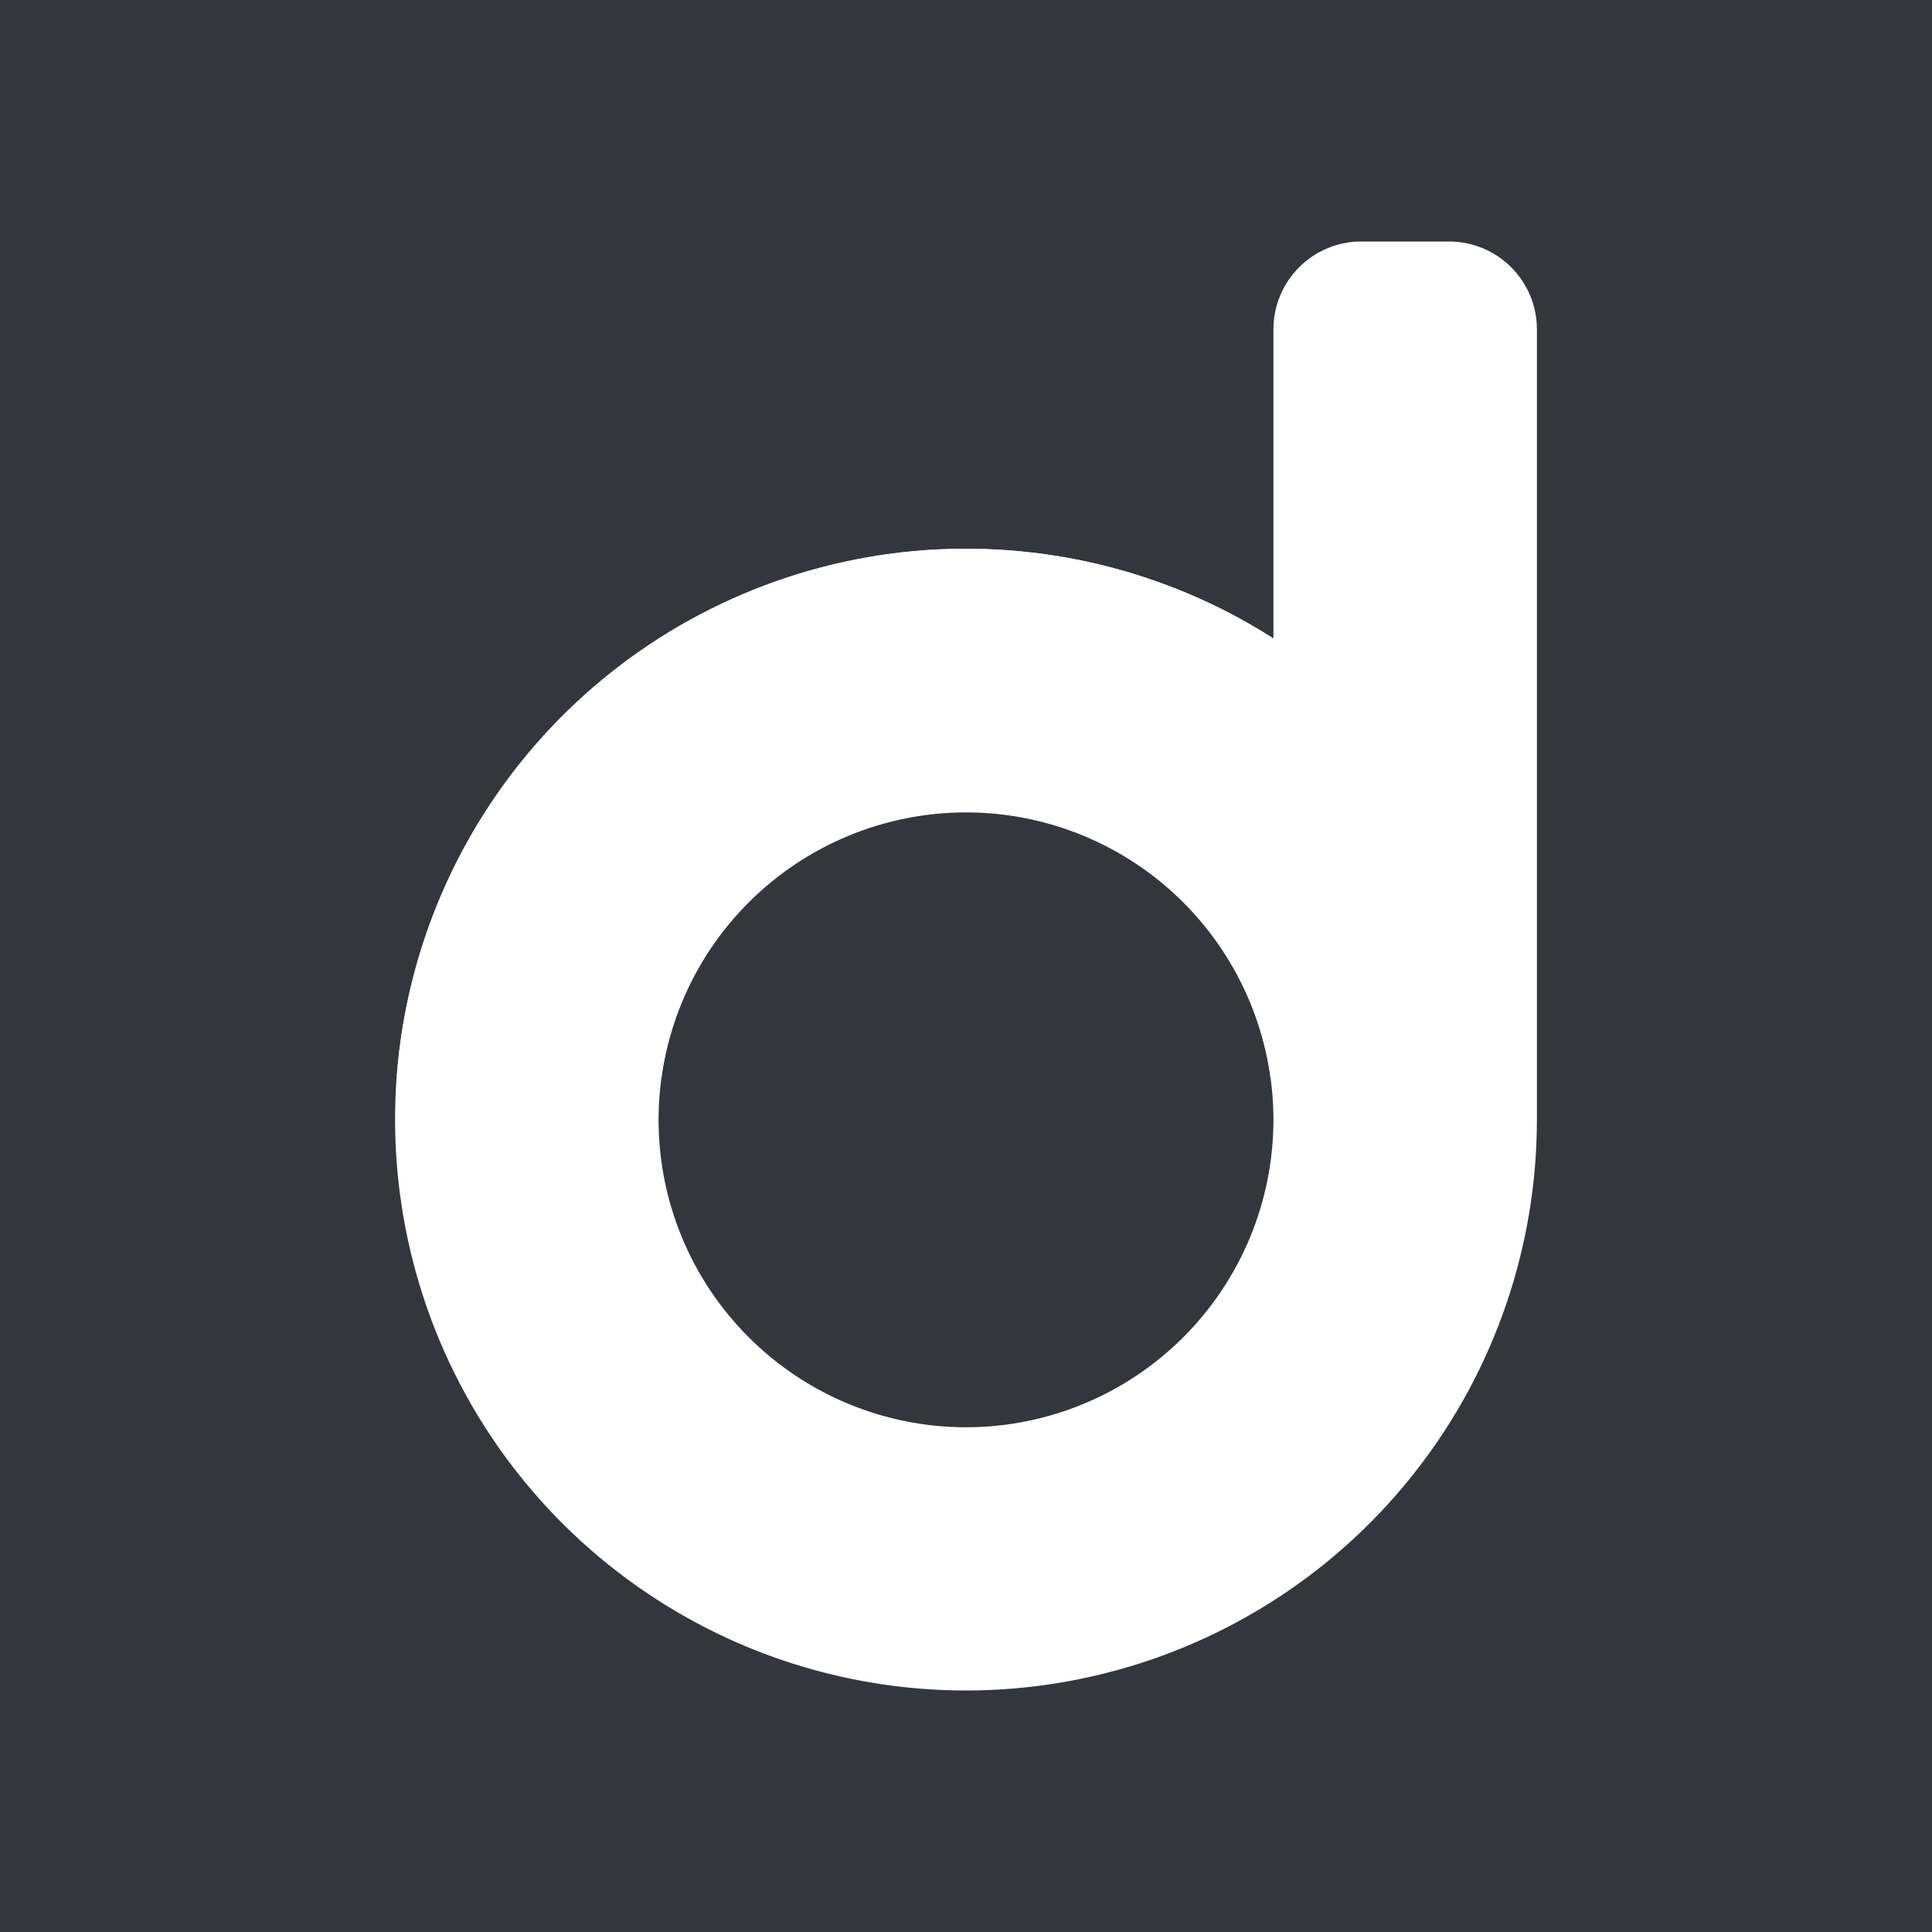 <svg width="24" height="24" viewBox="0 0 24 24" fill="none" xmlns="http://www.w3.org/2000/svg">
<rect x="0" y="0" width="24" height="24" fill="#808080" stroke="none"/>
<g clip-path="url(#clip0_328_28012)">
<path d="M24 0H0V24H24V0Z" fill="#33363C"/>
<path fill-rule="evenodd" clip-rule="evenodd" d="M16.91 3C16.62 3 16.343 3.115 16.138 3.32C15.934 3.524 15.819 3.802 15.819 4.091V7.932C14.492 7.084 12.92 6.702 11.352 6.845C9.784 6.989 8.308 7.651 7.158 8.726C6.007 9.801 5.247 11.229 4.997 12.784C4.748 14.338 5.023 15.932 5.779 17.314C6.535 18.695 7.73 19.785 9.174 20.413C10.618 21.04 12.23 21.169 13.756 20.779C15.282 20.389 16.634 19.503 17.6 18.259C18.567 17.015 19.091 15.486 19.092 13.911V4.091C19.092 3.802 18.977 3.524 18.772 3.32C18.568 3.115 18.29 3 18.001 3H16.91ZM15.819 13.911C15.819 12.898 15.416 11.927 14.7 11.211C13.984 10.495 13.013 10.092 12 10.092C10.987 10.092 10.016 10.495 9.3 11.211C8.583 11.927 8.181 12.898 8.181 13.911C8.181 14.924 8.583 15.895 9.3 16.611C10.016 17.327 10.987 17.73 12 17.73C13.013 17.73 13.984 17.327 14.7 16.611C15.416 15.895 15.819 14.924 15.819 13.911Z" fill="white"/>
<path d="M12 6.818C13.407 6.818 14.717 7.227 15.819 7.931V13.365H15.781C15.651 12.454 15.197 11.621 14.503 11.019C13.808 10.416 12.919 10.085 12 10.085C11.081 10.085 10.192 10.416 9.497 11.019C8.803 11.621 8.349 12.454 8.219 13.365H4.93C5.067 11.584 5.872 9.92 7.182 8.706C8.493 7.493 10.214 6.818 12 6.818Z" fill="white"/>
</g>
<defs>
<clipPath id="clip0_328_28012">
<rect width="24" height="24" fill="white"/>
</clipPath>
</defs>
</svg>
